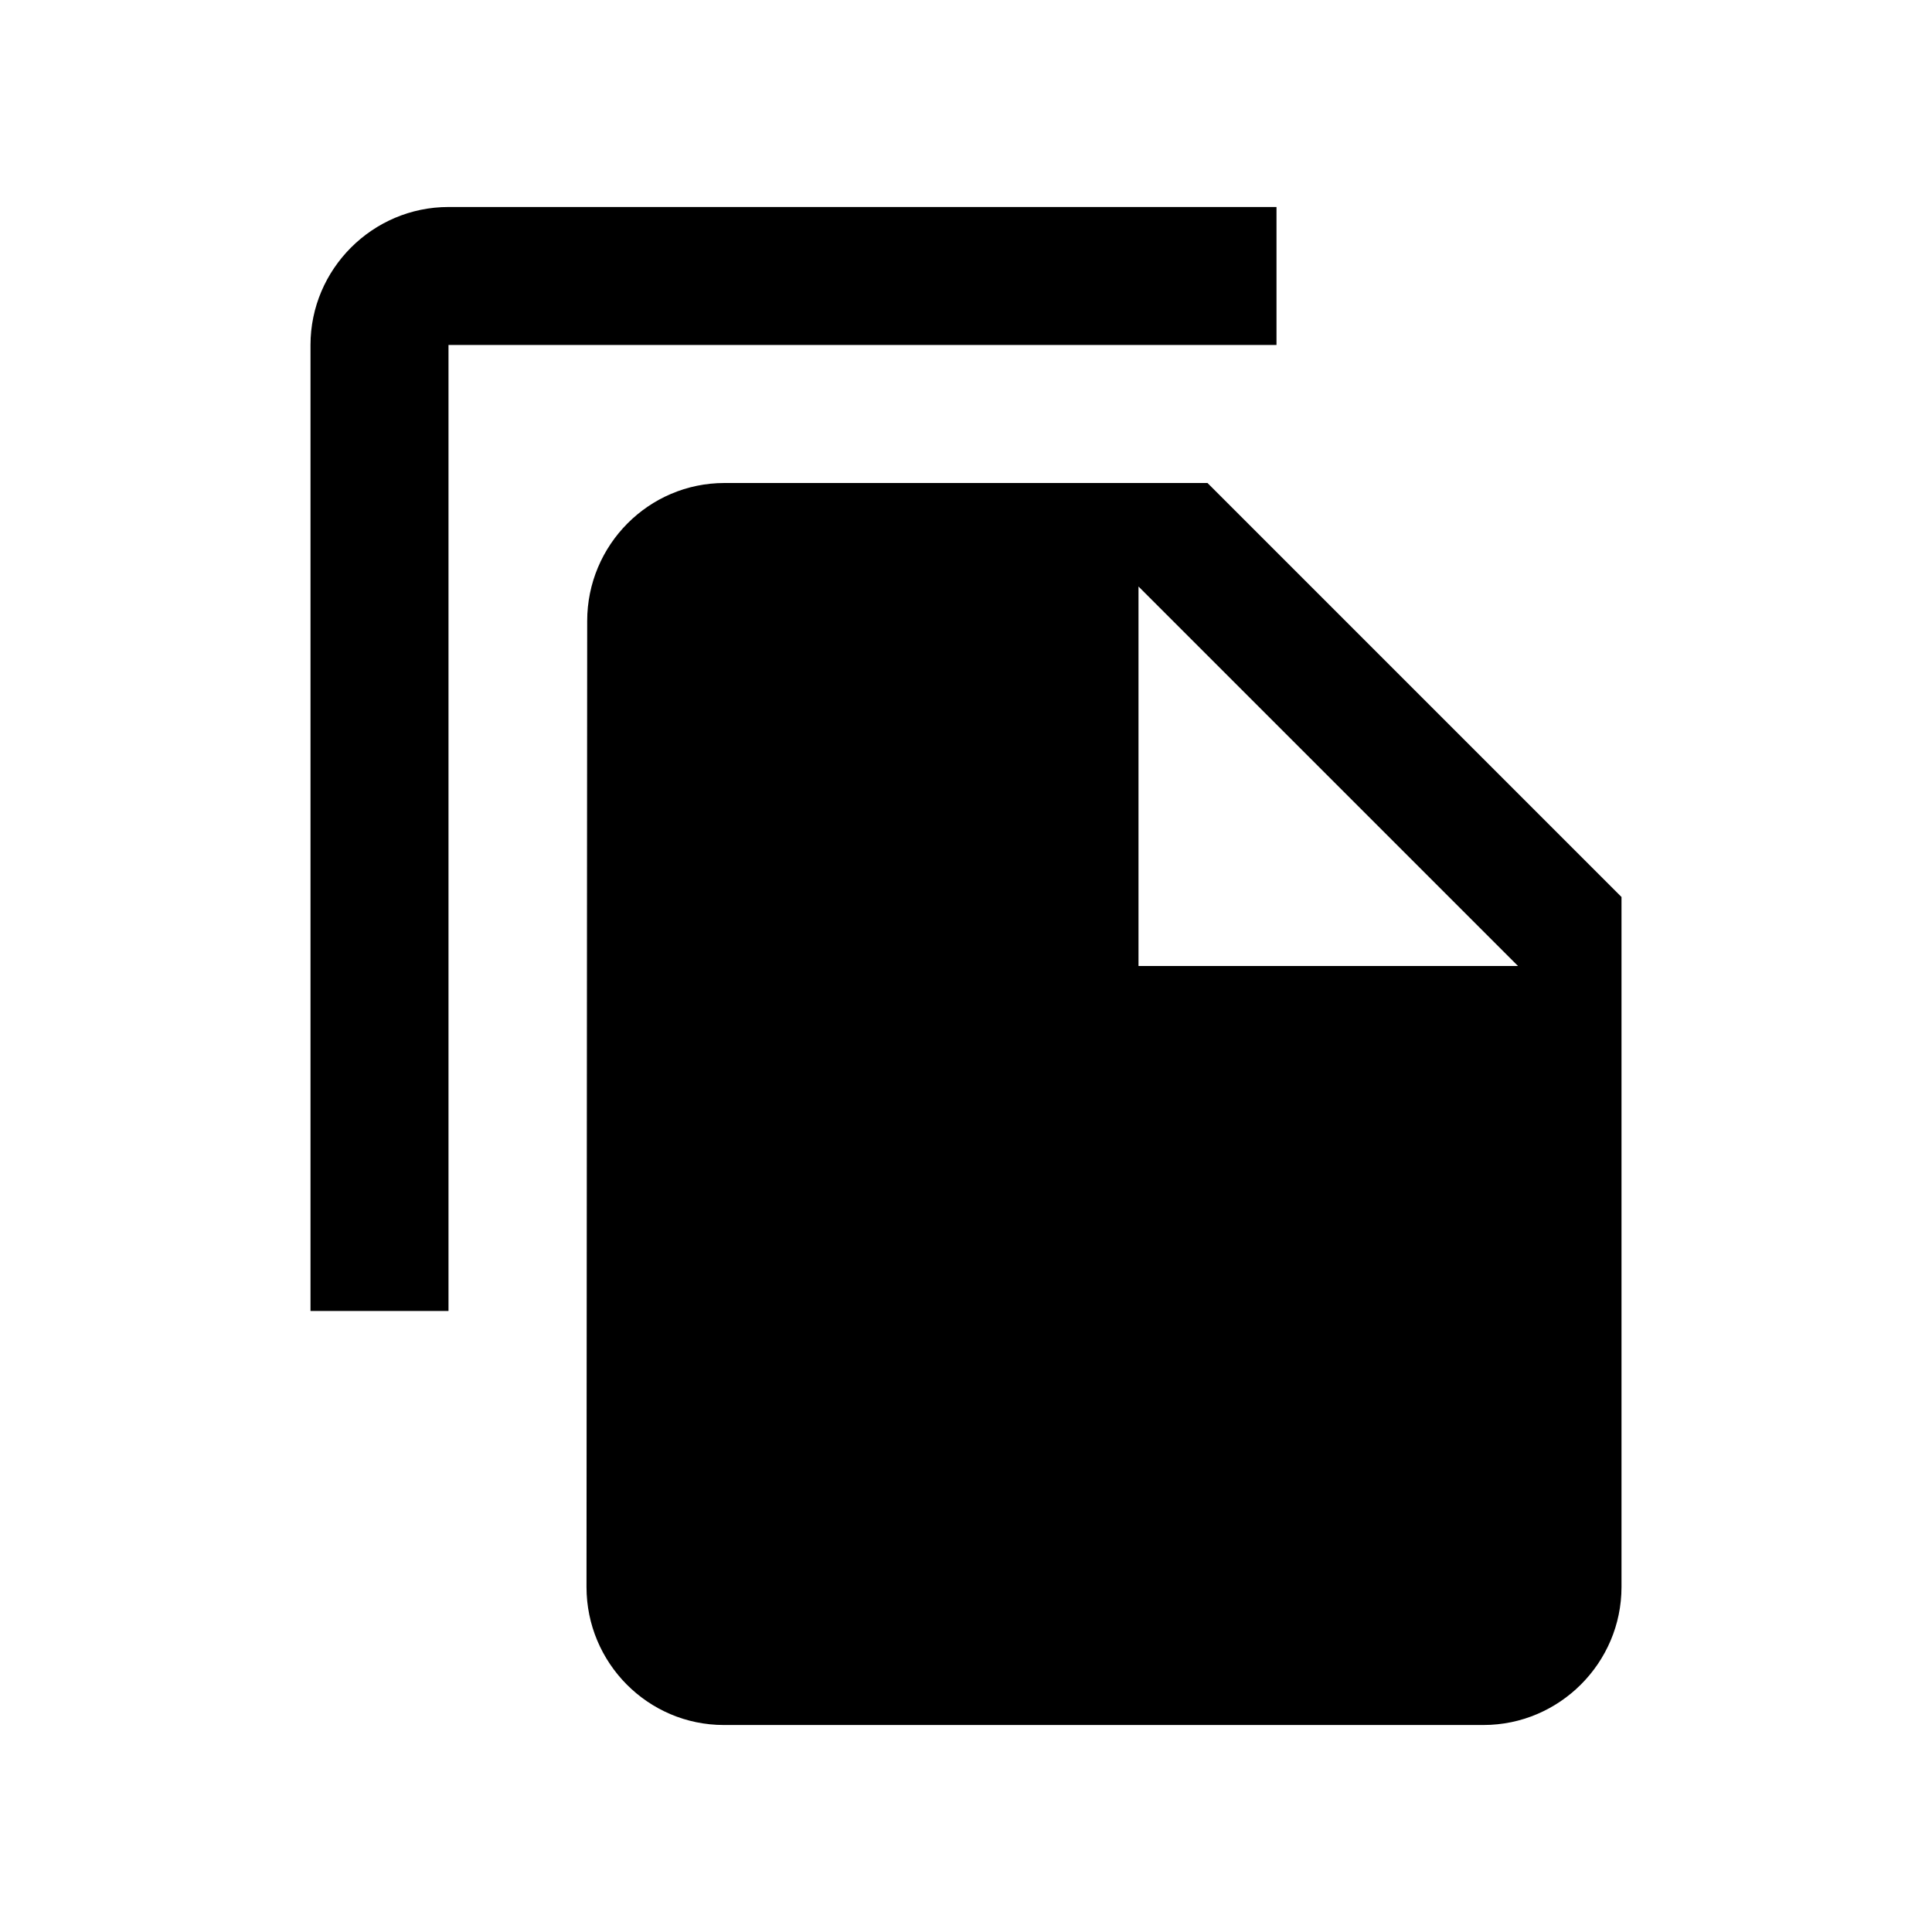 <?xml version="1.0" encoding="UTF-8" standalone="no"?>
<svg
   xmlns:dc="http://purl.org/dc/elements/1.1/"
   xmlns:cc="http://creativecommons.org/ns#"
   xmlns:rdf="http://www.w3.org/1999/02/22-rdf-syntax-ns#"
   xmlns:svg="http://www.w3.org/2000/svg"
   xmlns="http://www.w3.org/2000/svg"
   xmlns:sodipodi="http://sodipodi.sourceforge.net/DTD/sodipodi-0.dtd"
   xmlns:inkscape="http://www.inkscape.org/namespaces/inkscape"
   height="28"
   viewBox="0 0 28 28"
   width="28"
   version="1.1"
   id="svg6"
   sodipodi:docname="clone.svg"
   inkscape:version="0.92.4 (5da689c313, 2019-01-14)">
  <defs
     id="defs10" />
  <sodipodi:namedview
     pagecolor="#ffffff"
     bordercolor="#666666"
     borderopacity="1"
     objecttolerance="10"
     gridtolerance="10"
     guidetolerance="10"
     inkscape:pageopacity="0"
     inkscape:pageshadow="2"
     inkscape:window-width="1020"
     inkscape:window-height="774"
     id="namedview8"
     showgrid="false"
     inkscape:zoom="9.8333333"
     inkscape:cx="12"
     inkscape:cy="12"
     inkscape:window-x="903"
     inkscape:window-y="112"
     inkscape:window-maximized="0"
     inkscape:current-layer="svg6" />
  <path
     d="M 0,4 H 24 V 28 H 0 Z"
     id="path2"
     inkscape:connector-curvature="0"
     style="fill:none" />
  <path
     d="m 18.5,3 h -12 c -1.1,0 -2,0.9 -2,2 v 14 h 2 V 5 h 12 z m -1,4 6,6 v 10 c 0,1.1 -0.9,2 -2,2 H 10.49 C 9.39,25 8.5,24.1 8.5,23 L 8.51,9 C 8.51,7.9 9.4,7 10.5,7 Z m -1,7 H 22 L 16.5,8.5 Z"
     id="path4"
     inkscape:connector-curvature="0" />
</svg>
